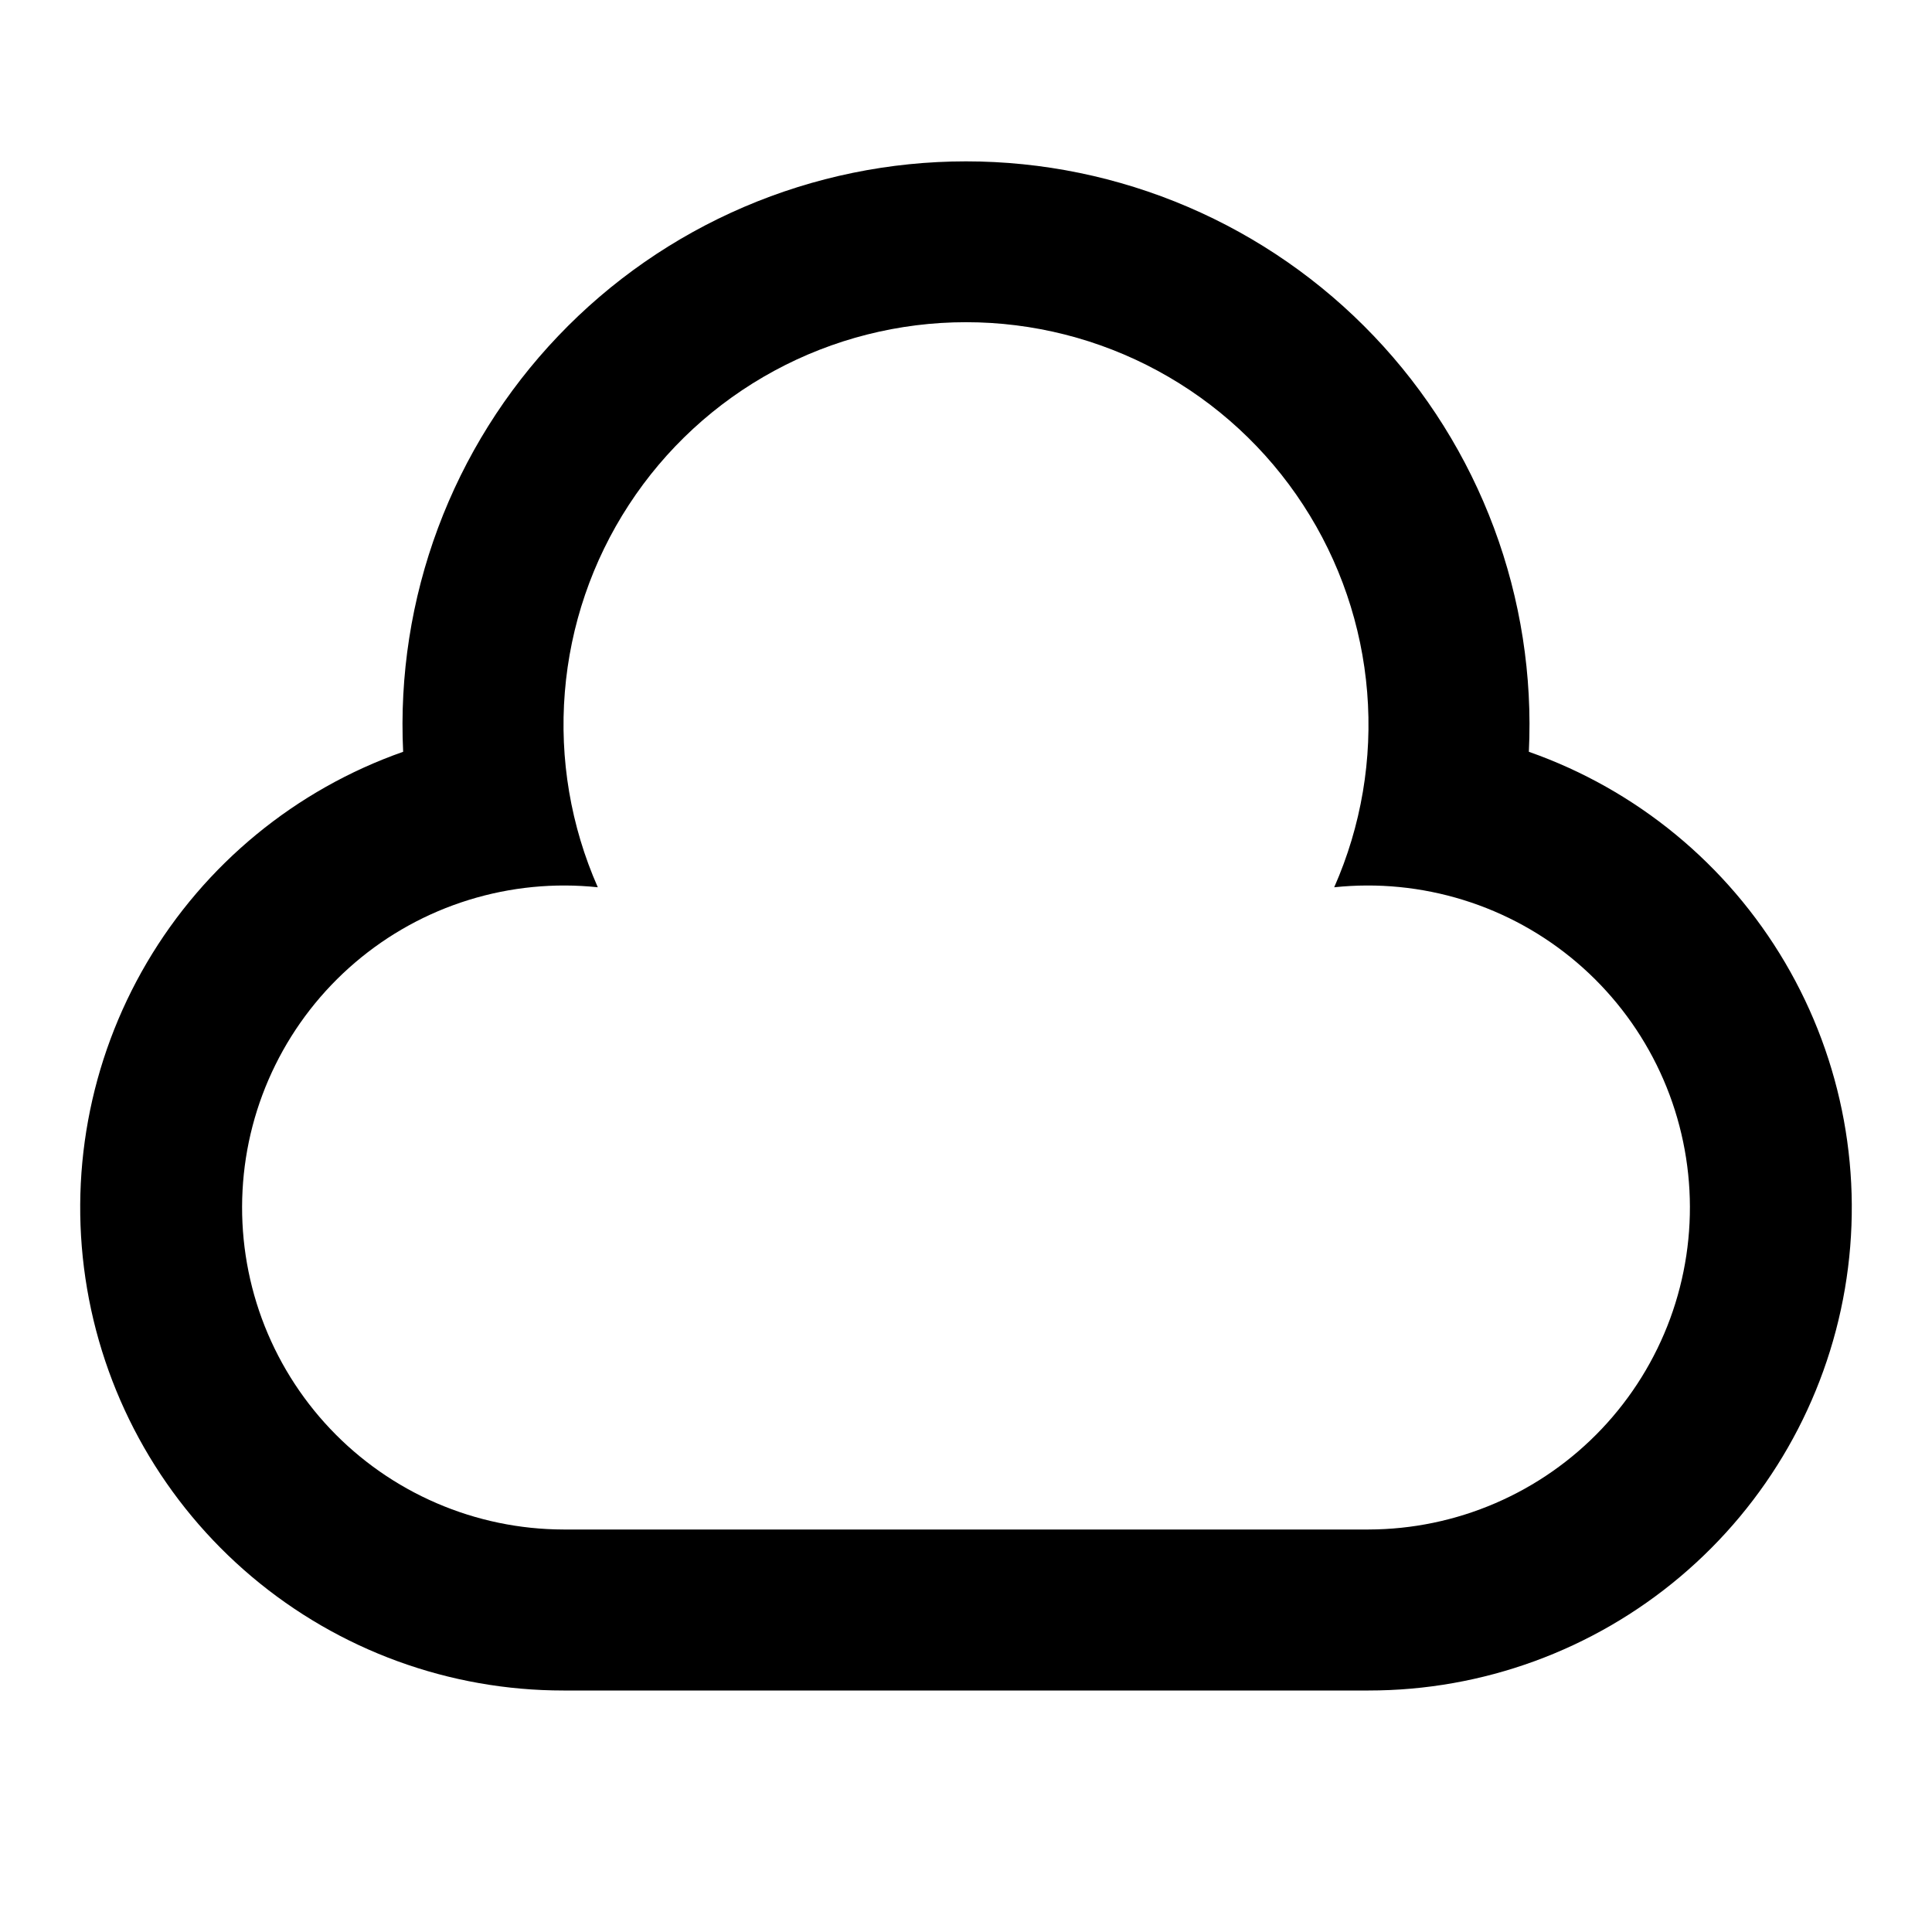 <svg width="48" height="48" viewBox="0 0 48 48" fill="none" xmlns="http://www.w3.org/2000/svg">
<path d="M34 42H14C11.166 42.002 8.424 41.001 6.257 39.174C4.091 37.348 2.641 34.814 2.164 32.021C1.687 29.228 2.213 26.356 3.65 23.914C5.088 21.472 7.343 19.617 10.016 18.678C9.925 16.785 10.22 14.894 10.882 13.118C11.544 11.343 12.559 9.72 13.867 8.349C15.174 6.977 16.746 5.886 18.488 5.14C20.23 4.394 22.105 4.009 24 4.009C25.895 4.009 27.77 4.394 29.512 5.14C31.254 5.886 32.826 6.977 34.133 8.349C35.441 9.72 36.456 11.343 37.118 13.118C37.78 14.894 38.075 16.785 37.984 18.678C40.657 19.617 42.912 21.472 44.349 23.914C45.787 26.356 46.313 29.228 45.836 32.021C45.359 34.814 43.909 37.348 41.743 39.174C39.576 41.001 36.834 42.002 34 42ZM14 38H34C35.085 37.998 36.159 37.775 37.155 37.345C38.152 36.915 39.05 36.287 39.796 35.499C40.542 34.711 41.12 33.779 41.495 32.76C41.869 31.741 42.032 30.657 41.974 29.573C41.916 28.49 41.639 27.429 41.158 26.456C40.677 25.483 40.003 24.618 39.178 23.914C38.352 23.209 37.392 22.68 36.355 22.359C35.319 22.038 34.227 21.93 33.148 22.044C33.82 20.522 34.102 18.856 33.967 17.197C33.833 15.539 33.287 13.94 32.378 12.546C31.47 11.151 30.228 10.006 28.765 9.213C27.302 8.42 25.664 8.005 24 8.005C22.336 8.005 20.698 8.42 19.235 9.213C17.772 10.006 16.53 11.151 15.622 12.546C14.713 13.94 14.167 15.539 14.033 17.197C13.898 18.856 14.18 20.522 14.852 22.044C13.773 21.93 12.681 22.038 11.645 22.359C10.608 22.68 9.648 23.209 8.822 23.914C7.997 24.618 7.323 25.483 6.842 26.456C6.361 27.429 6.083 28.49 6.026 29.573C5.968 30.657 6.131 31.741 6.505 32.76C6.88 33.779 7.458 34.711 8.204 35.499C8.95 36.287 9.848 36.915 10.845 37.345C11.841 37.775 12.915 37.998 14 38Z" fill="black"/>
</svg>
